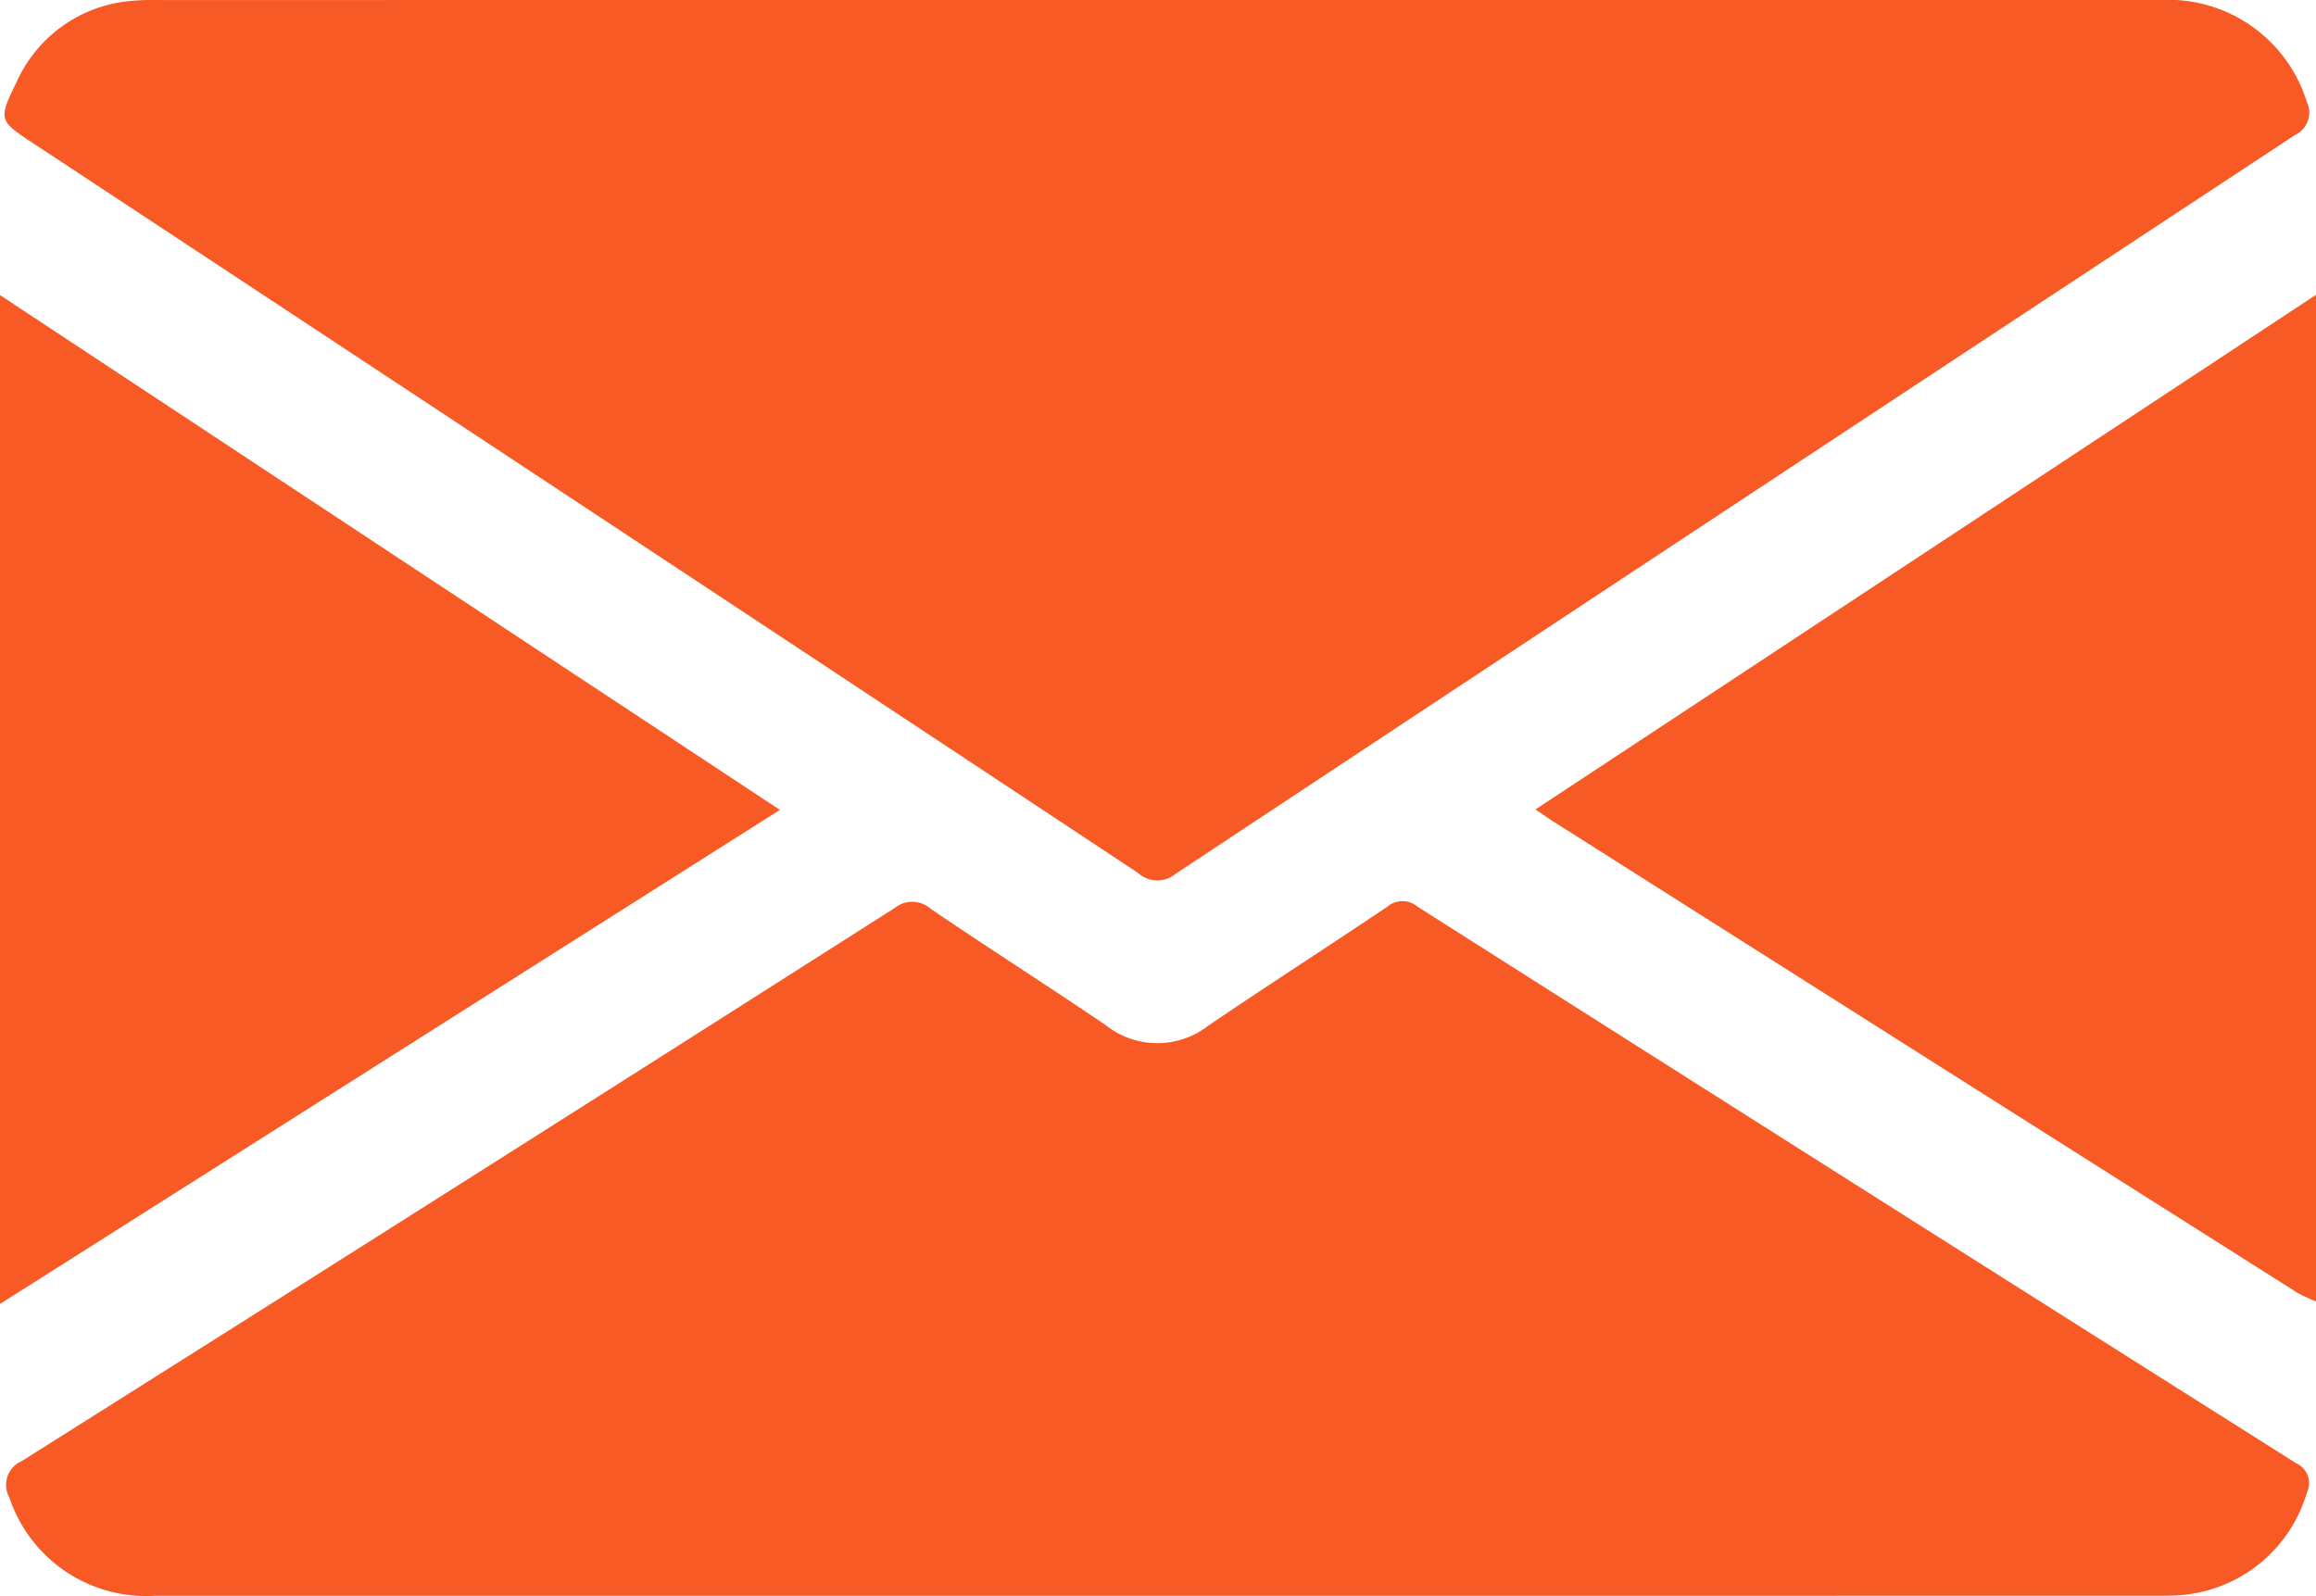 <svg xmlns="http://www.w3.org/2000/svg" width="58.642" height="40.417" viewBox="0 0 58.642 40.417">
  <g id="Group_318" data-name="Group 318" transform="translate(-775.084 -741.658)">
    <path id="Path_1000" data-name="Path 1000" d="M-218.134-213.42a3.5,3.5,0,0,1-.454-.206q-9.435-5.972-18.865-11.95c-.127-.081-.249-.169-.444-.3l19.763-13.032Z" transform="translate(1051.86 988.032)" fill="#f75a25"/>
    <path id="Path_1001" data-name="Path 1001" d="M-478.782-290.914q12.687,0,25.375,0a3.673,3.673,0,0,1,3.709,2.583.626.626,0,0,1-.3.836q-14.183,9.338-28.345,18.71a.722.722,0,0,1-.949-.023q-13.8-9.135-27.622-18.245l-.335-.22c-.891-.588-.909-.6-.437-1.567a3.494,3.494,0,0,1,2.958-2.055c.265-.026.534-.018.8-.018Z" transform="translate(1283.192 1032.572)" fill="#f75a25"/>
    <path id="Path_1002" data-name="Path 1002" d="M-478.533-114.3q-12.692,0-25.383,0a3.653,3.653,0,0,1-3.663-2.489.657.657,0,0,1,.313-.923q11.073-6.979,22.112-14.012a.7.7,0,0,1,.9.024c1.471,1,2.968,1.951,4.437,2.95a2.1,2.1,0,0,0,2.6.008c1.5-1.018,3.029-2,4.533-3.012a.588.588,0,0,1,.757,0q11.12,7.066,22.257,14.1a.55.55,0,0,1,.265.741,3.629,3.629,0,0,1-3.172,2.593c-.266.021-.534.018-.8.018Z" transform="translate(1282.9 896.37)" fill="#f75a25"/>
    <path id="Path_1003" data-name="Path 1003" d="M-508.79-238.841l19.747,13.036-19.747,12.511Z" transform="translate(1283.874 987.972)" fill="#f75a25"/>
  </g>
</svg>
